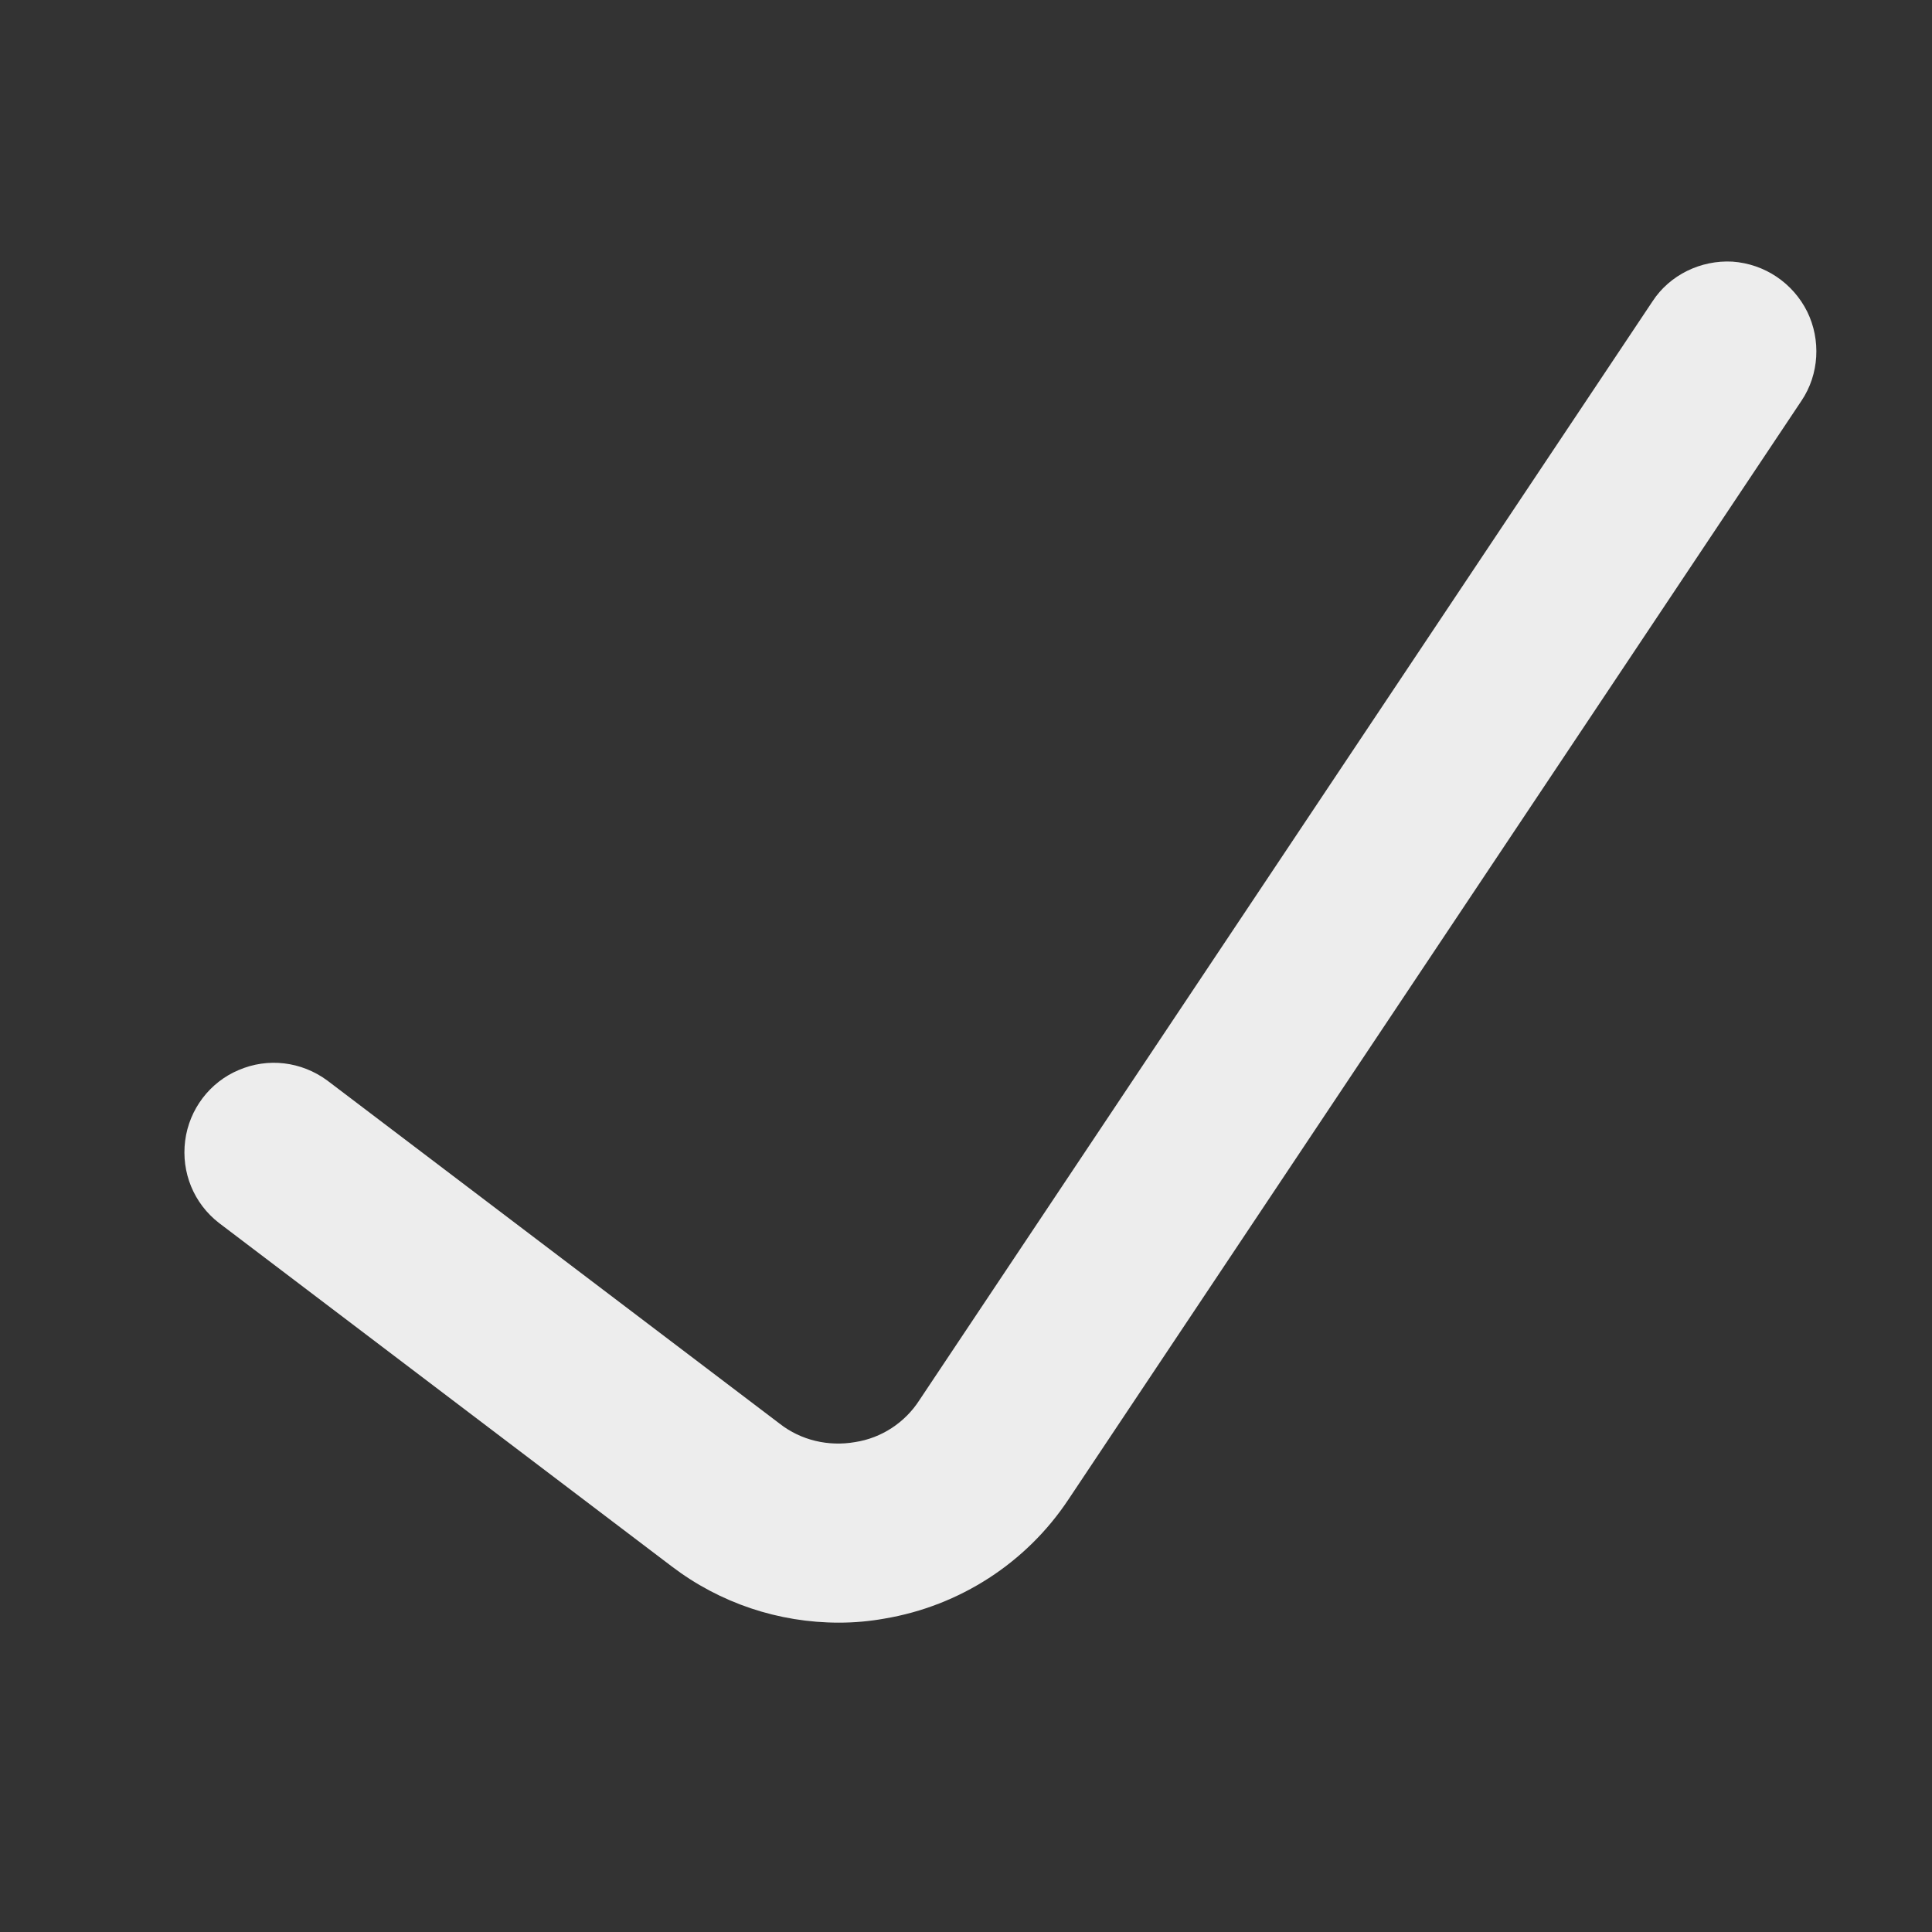 <svg xmlns="http://www.w3.org/2000/svg" version="1.2" viewBox="0 0 336 336" width="336" height="336">
	<rect x="0" y="0" width="336" height="336" fill="#333333" stroke="none"/>
	<title>noun-tick-1157232-svg</title>
	<style>
		.s0 { fill: #ededed } 
	</style>
	<g id="Layer">
		<path id="Layer" class="s0" d="m145.9 282.2c-10.5 0-20.7-3.4-29.1-9.8l-78.7-59.7c-4.4-3.4-6.6-8.8-5.9-14.3 0.7-5.5 4.3-10.2 9.3-12.3 5.1-2.2 10.9-1.5 15.4 1.8l78.7 59.7c3.7 2.9 8.5 4 13.1 3.2 4.6-0.7 8.7-3.4 11.2-7.3l127.5-191.1c3-4.6 8.4-7.2 13.9-6.9 5.6 0.4 10.5 3.7 13 8.7 2.4 4.9 2.1 10.9-1 15.5l-127.5 191.1c-7.3 11-18.9 18.5-32 20.7q-3.9 0.7-7.9 0.7z" fill="#ededed"/>
		<g id="t">
			<path id="Layer" class="s0" d="m-82.2 543.1q-1.6 0.8-3.3 1.2-1.8 0.5-3.7 0.5-5.6 0-8.9-3.2-3.4-3.2-3.4-8.6 0-5.4 3.4-8.6 3.3-3.2 8.9-3.2 1.9 0 3.7 0.5 1.7 0.4 3.3 1.2v4.7q-1.6-1.1-3.2-1.6-1.5-0.5-3.3-0.5-3.1 0-4.9 2-1.8 2-1.8 5.5 0 3.5 1.8 5.5 1.8 2 4.9 2 1.8 0 3.3-0.5 1.6-0.5 3.2-1.6z" fill="#ededed"/>
		</g>
		<g id="c">
			<path id="Layer" class="s0" d="m-64.9 532q-0.7-0.4-1.4-0.5-0.7-0.2-1.5-0.2-2.1 0-3.2 1.3-1.1 1.4-1.1 3.9v7.8h-5.5v-17h5.5v2.8q1-1.7 2.4-2.4 1.3-0.8 3.3-0.8 0.2 0 0.5 0 0.4 0.1 1 0.1z" fill="#ededed"/>
		</g>
		<g id="a">
			<path id="Layer" fill-rule="evenodd" class="s0" d="m-45.2 535.8v1.5h-12.7q0.2 1.9 1.3 2.9 1.2 1 3.4 1 1.7 0 3.5-0.5 1.8-0.6 3.7-1.6v4.2q-2 0.7-3.9 1.1-1.9 0.4-3.8 0.4-4.7 0-7.2-2.4-2.6-2.3-2.6-6.6 0-4.1 2.5-6.5 2.5-2.4 6.9-2.4 4.1 0 6.5 2.4 2.4 2.4 2.4 6.5zm-5.6-1.8q0-1.6-0.9-2.5-0.9-1-2.4-1-1.6 0-2.6 0.9-0.9 0.9-1.2 2.6z" fill="#ededed"/>
		</g>
		<g id="i">
			<path id="Layer" fill-rule="evenodd" class="s0" d="m-25.2 534.6v9.7h-5.5v-2.5q-1.1 1.6-2.4 2.3-1.4 0.7-3.3 0.7-2.7 0-4.3-1.6-1.7-1.5-1.7-4 0-3 2.1-4.4 2-1.4 6.4-1.4h3.2v-0.4q0-1.3-1-1.9-1-0.6-3.2-0.6-1.7 0-3.2 0.4-1.5 0.3-2.8 1v-4.1q1.7-0.5 3.5-0.7 1.8-0.2 3.5-0.2 4.6 0 6.7 1.8 2 1.8 2 5.9zm-8.3 2.1q-1.7 0-2.6 0.6-0.8 0.5-0.8 1.7 0 1 0.7 1.6 0.7 0.6 1.9 0.6 1.5 0 2.6-1.1 1-1.1 1-2.8v-0.6z" fill="#ededed"/>
		</g>
		<g id="b">
			<path id="Layer" class="s0" d="m-14.2 522.5v4.8h5.6v3.9h-5.6v7.2q0 1.2 0.5 1.6 0.5 0.4 1.9 0.4h2.8v3.9h-4.7q-3.2 0-4.6-1.3-1.3-1.4-1.3-4.6v-7.2h-2.7v-3.9h2.7v-4.8z" fill="#ededed"/>
		</g>
		<g id="a">
			<path id="Layer" fill-rule="evenodd" class="s0" d="m11.7 535.8v1.5h-12.7q0.2 1.9 1.4 2.9 1.2 1 3.3 1 1.7 0 3.5-0.5 1.8-0.6 3.7-1.6v4.2q-1.9 0.7-3.8 1.1-2 0.4-3.9 0.4-4.6 0-7.2-2.4-2.5-2.3-2.5-6.6 0-4.1 2.5-6.5 2.5-2.4 6.9-2.4 4 0 6.4 2.4 2.4 2.4 2.4 6.5zm-5.6-1.8q0-1.6-0.9-2.5-0.9-1-2.3-1-1.6 0-2.6 0.9-1 0.9-1.2 2.6z" fill="#ededed"/>
		</g>
		<g id="h">
			<path id="Layer" fill-rule="evenodd" class="s0" d="m27.4 529.8v-9.1h5.5v23.6h-5.5v-2.4q-1.1 1.5-2.5 2.2-1.3 0.7-3.1 0.7-3.1 0-5.2-2.5-2-2.5-2-6.5 0-3.9 2-6.4 2.1-2.5 5.2-2.5 1.8 0 3.1 0.7 1.4 0.7 2.5 2.2zm-3.5 11q1.7 0 2.6-1.2 0.9-1.3 0.9-3.8 0-2.4-0.9-3.7-0.9-1.2-2.6-1.2-1.8 0-2.7 1.2-0.9 1.3-0.9 3.7 0 2.5 0.9 3.8 0.9 1.2 2.7 1.2z" fill="#ededed"/>
		</g>
		<g id="g">
			<path id="Layer" fill-rule="evenodd" class="s0" d="m54.4 529.8q1.1-1.5 2.5-2.2 1.3-0.7 3.1-0.7 3.2 0 5.2 2.5 2 2.5 2 6.4 0 4-2 6.5-2 2.5-5.2 2.5-1.8 0-3.1-0.7-1.4-0.7-2.5-2.2v2.4h-5.4v-23.6h5.4zm3.6 11q1.7 0 2.7-1.3 0.9-1.3 0.9-3.7 0-2.4-0.9-3.7-1-1.3-2.7-1.3-1.7 0-2.7 1.3-0.9 1.3-0.9 3.7 0 2.4 0.9 3.7 1 1.3 2.7 1.3z" fill="#ededed"/>
		</g>
		<g id="f">
			<path id="Layer" class="s0" d="m69 527.3h5.4l4.6 11.6 3.9-11.6h5.4l-7.1 18.6q-1.1 2.9-2.5 4-1.5 1.1-3.8 1.2h-3.2v-3.6h1.7q1.4 0 2-0.5 0.7-0.4 1-1.5l0.2-0.5z" fill="#ededed"/>
		</g>
		<g id="e">
			<path id="Layer" class="s0" d="m102.6 521.7h7.4l5.2 12.1 5.2-12.1h7.4v22.6h-5.5v-16.6l-5.2 12.3h-3.8l-5.2-12.3v16.6h-5.5z" fill="#ededed"/>
		</g>
		<g id="s">
			<path id="Layer" class="s0" d="m133.5 521.7h15.8v4.4h-9.9v4.2h9.3v4.4h-9.3v5.2h10.3v4.4h-16.2z" fill="#ededed"/>
		</g>
		<g id="r">
			<path id="Layer" class="s0" d="m-89.2 551.8v3.6h-3q-1.2 0-1.6 0.4-0.5 0.4-0.5 1.4v1.2h4.7v3.9h-4.7v13.1h-5.4v-13.1h-2.7v-3.9h2.7v-1.2q0-2.7 1.5-4.1 1.6-1.3 4.8-1.3z" fill="#ededed"/>
		</g>
		<g id="c">
			<path id="Layer" class="s0" d="m-74.2 563.1q-0.7-0.4-1.4-0.5-0.7-0.2-1.5-0.2-2.1 0-3.2 1.4-1.1 1.3-1.1 3.8v7.8h-5.5v-17h5.5v2.8q1-1.6 2.4-2.4 1.3-0.8 3.3-0.8 0.2 0 0.5 0.1 0.4 0 1 0z" fill="#ededed"/>
		</g>
		<g id="d">
			<path id="Layer" fill-rule="evenodd" class="s0" d="m-63.4 558q4.4 0 6.8 2.4 2.5 2.4 2.5 6.6 0 4.2-2.5 6.5-2.4 2.4-6.8 2.4-4.4 0-6.9-2.4-2.5-2.3-2.5-6.5 0-4.2 2.5-6.6 2.5-2.4 6.9-2.4zm0 3.9q-1.8 0-2.8 1.3-0.9 1.3-0.9 3.8 0 2.4 0.9 3.7 1 1.3 2.8 1.3 1.8 0 2.7-1.3 1-1.3 1-3.7 0-2.5-1-3.8-0.9-1.3-2.7-1.3z" fill="#ededed"/>
		</g>
		<g id="q">
			<path id="Layer" class="s0" d="m-34.4 561.3q1.1-1.6 2.5-2.4 1.4-0.9 3.1-0.9 2.9 0 4.5 1.8 1.5 1.8 1.5 5.3v10.3h-5.5v-8.8q0-0.2 0-0.4 0.1-0.3 0.1-0.6 0-1.9-0.6-2.7-0.5-0.8-1.7-0.8-1.5 0-2.4 1.3-0.8 1.3-0.9 3.7v8.3h-5.4v-8.8q0-2.9-0.5-3.7-0.5-0.8-1.7-0.8-1.6 0-2.5 1.3-0.8 1.3-0.8 3.7v8.3h-5.5v-17h5.5v2.5q1-1.4 2.3-2.1 1.3-0.8 2.9-0.8 1.7 0 3.1 0.9 1.3 0.8 2 2.4z" fill="#ededed"/>
		</g>
		<g id="b">
			<path id="Layer" class="s0" d="m-1 553.6v4.8h5.7v3.9h-5.7v7.2q0 1.2 0.5 1.6 0.5 0.5 1.9 0.5h2.8v3.8h-4.7q-3.2 0-4.5-1.3-1.4-1.3-1.4-4.6v-7.2h-2.7v-3.9h2.7v-4.8z" fill="#ededed"/>
		</g>
		<g id="p">
			<path id="Layer" class="s0" d="m25.1 565.1v10.3h-5.5v-7.9q0-2.2-0.1-3-0.1-0.8-0.3-1.3-0.3-0.5-0.9-0.8-0.5-0.3-1.2-0.3-1.7 0-2.7 1.3-1 1.4-1 3.7v8.3h-5.4v-23.6h5.4v9.1q1.2-1.5 2.6-2.2 1.4-0.7 3.1-0.7 2.9 0 4.5 1.8 1.5 1.8 1.5 5.3z" fill="#ededed"/>
		</g>
		<g id="a">
			<path id="Layer" fill-rule="evenodd" class="s0" d="m47.1 566.9v1.5h-12.7q0.2 2 1.4 2.9 1.2 1 3.3 1 1.7 0 3.5-0.5 1.8-0.5 3.7-1.6v4.2q-1.9 0.8-3.9 1.1-1.9 0.4-3.8 0.4-4.6 0-7.2-2.4-2.5-2.3-2.5-6.5 0-4.2 2.5-6.6 2.5-2.4 6.9-2.4 4 0 6.4 2.4 2.4 2.5 2.4 6.5zm-5.6-1.8q0-1.6-0.9-2.5-0.9-1-2.3-1-1.6 0-2.6 0.9-1 0.9-1.2 2.6z" fill="#ededed"/>
		</g>
		<g id="o">
			<path id="Layer" class="s0" d="m62.3 552.8h6.5l8.3 15.5v-15.5h5.5v22.6h-6.5l-8.2-15.5v15.5h-5.6z" fill="#ededed"/>
		</g>
		<g id="d">
			<path id="Layer" fill-rule="evenodd" class="s0" d="m96.2 558q4.4 0 6.9 2.4 2.4 2.4 2.4 6.6 0 4.2-2.4 6.5-2.5 2.4-6.9 2.4-4.4 0-6.9-2.4-2.5-2.3-2.5-6.5 0-4.2 2.5-6.6 2.5-2.4 6.9-2.4zm0 3.9q-1.8 0-2.8 1.3-0.9 1.3-0.9 3.8 0 2.4 0.9 3.7 1 1.3 2.8 1.3 1.8 0 2.7-1.3 1-1.3 1-3.7 0-2.5-1-3.8-0.9-1.3-2.7-1.3z" fill="#ededed"/>
		</g>
		<g id="n">
			<path id="Layer" class="s0" d="m109.3 568.8v-10.4h5.5v1.7q0 1.4 0 3.5-0.1 2.1-0.1 2.8 0 2 0.1 3 0.1 0.9 0.4 1.3 0.3 0.5 0.9 0.8 0.5 0.3 1.2 0.3 1.7 0 2.7-1.3 1-1.3 1-3.7v-8.4h5.4v17h-5.4v-2.4q-1.3 1.5-2.7 2.2-1.3 0.7-3 0.7-2.9 0-4.5-1.8-1.5-1.8-1.5-5.3z" fill="#ededed"/>
		</g>
		<g id="m">
			<path id="Layer" class="s0" d="m148.7 565.1v10.3h-5.4v-7.9q0-2.2-0.1-3-0.1-0.8-0.4-1.3-0.3-0.5-0.9-0.8-0.5-0.3-1.2-0.3-1.7 0-2.7 1.3-0.9 1.4-0.9 3.7v8.3h-5.5v-17h5.5v2.5q1.2-1.5 2.6-2.2 1.4-0.7 3-0.7 3 0 4.5 1.8 1.5 1.8 1.5 5.3z" fill="#ededed"/>
		</g>
		<g id="l">
			<path id="Layer" fill-rule="evenodd" class="s0" d="m164.9 552.8h9.7q4.3 0 6.6 1.9 2.3 1.9 2.3 5.5 0 3.5-2.3 5.4-2.3 2-6.6 2h-3.9v7.8h-5.8zm5.8 4.3v6.3h3.2q1.7 0 2.7-0.8 0.9-0.8 0.9-2.4 0-1.5-0.9-2.3-1-0.8-2.7-0.8z" fill="#ededed"/>
		</g>
		<g id="c">
			<path id="Layer" class="s0" d="m200 563.1q-0.7-0.4-1.4-0.5-0.7-0.2-1.4-0.2-2.1 0-3.2 1.4-1.2 1.3-1.2 3.8v7.8h-5.4v-17h5.4v2.8q1.1-1.6 2.4-2.4 1.4-0.8 3.3-0.8 0.3 0 0.6 0.1 0.3 0 0.9 0z" fill="#ededed"/>
		</g>
		<g id="d">
			<path id="Layer" fill-rule="evenodd" class="s0" d="m210.8 558q4.4 0 6.9 2.4 2.5 2.4 2.5 6.6 0 4.2-2.5 6.5-2.5 2.4-6.9 2.4-4.4 0-6.9-2.4-2.4-2.3-2.4-6.5 0-4.2 2.4-6.6 2.5-2.4 6.9-2.4zm0 3.9q-1.8 0-2.7 1.3-1 1.3-1 3.8 0 2.4 1 3.7 0.9 1.3 2.7 1.3 1.8 0 2.8-1.3 0.9-1.3 0.9-3.7 0-2.5-0.9-3.8-1-1.3-2.8-1.3z" fill="#ededed"/>
		</g>
		<g id="k">
			<path id="Layer" class="s0" d="m224.1 558.4h5.5v16.7q0 3.5-1.7 5.3-1.6 1.8-4.7 1.8h-2.7v-3.6h0.9q1.6 0 2.1-0.7 0.6-0.7 0.6-2.8zm0-6.6h5.5v4.5h-5.5z" fill="#ededed"/>
		</g>
		<g id="a">
			<path id="Layer" fill-rule="evenodd" class="s0" d="m251.8 566.9v1.5h-12.8q0.2 2 1.4 2.9 1.2 1 3.3 1 1.8 0 3.6-0.5 1.8-0.5 3.7-1.6v4.2q-2 0.8-3.9 1.1-1.9 0.4-3.9 0.4-4.6 0-7.1-2.4-2.6-2.3-2.6-6.5 0-4.2 2.5-6.6 2.5-2.4 6.9-2.4 4.1 0 6.5 2.4 2.4 2.5 2.4 6.5zm-5.6-1.8q0-1.6-0.9-2.5-0.9-1-2.4-1-1.6 0-2.6 0.9-0.9 0.9-1.2 2.6z" fill="#ededed"/>
		</g>
		<g id="j">
			<path id="Layer" class="s0" d="m269.6 559v4.4q-1.1-0.8-2.2-1.1-1.1-0.4-2.3-0.4-2.3 0-3.6 1.3-1.2 1.4-1.2 3.8 0 2.3 1.2 3.7 1.3 1.3 3.6 1.3 1.3 0 2.4-0.4 1.2-0.4 2.1-1.1v4.4q-1.2 0.5-2.6 0.7-1.3 0.3-2.6 0.3-4.6 0-7.2-2.4-2.6-2.3-2.6-6.5 0-4.3 2.6-6.6 2.6-2.4 7.2-2.4 1.3 0 2.6 0.3 1.3 0.2 2.6 0.7z" fill="#ededed"/>
		</g>
		<g id="b">
			<path id="Layer" class="s0" d="m280.3 553.6v4.8h5.6v3.9h-5.6v7.2q0 1.2 0.4 1.6 0.5 0.5 1.9 0.5h2.8v3.8h-4.7q-3.2 0-4.5-1.3-1.4-1.3-1.4-4.6v-7.2h-2.7v-3.9h2.7v-4.8z" fill="#ededed"/>
		</g>
	</g>
</svg>